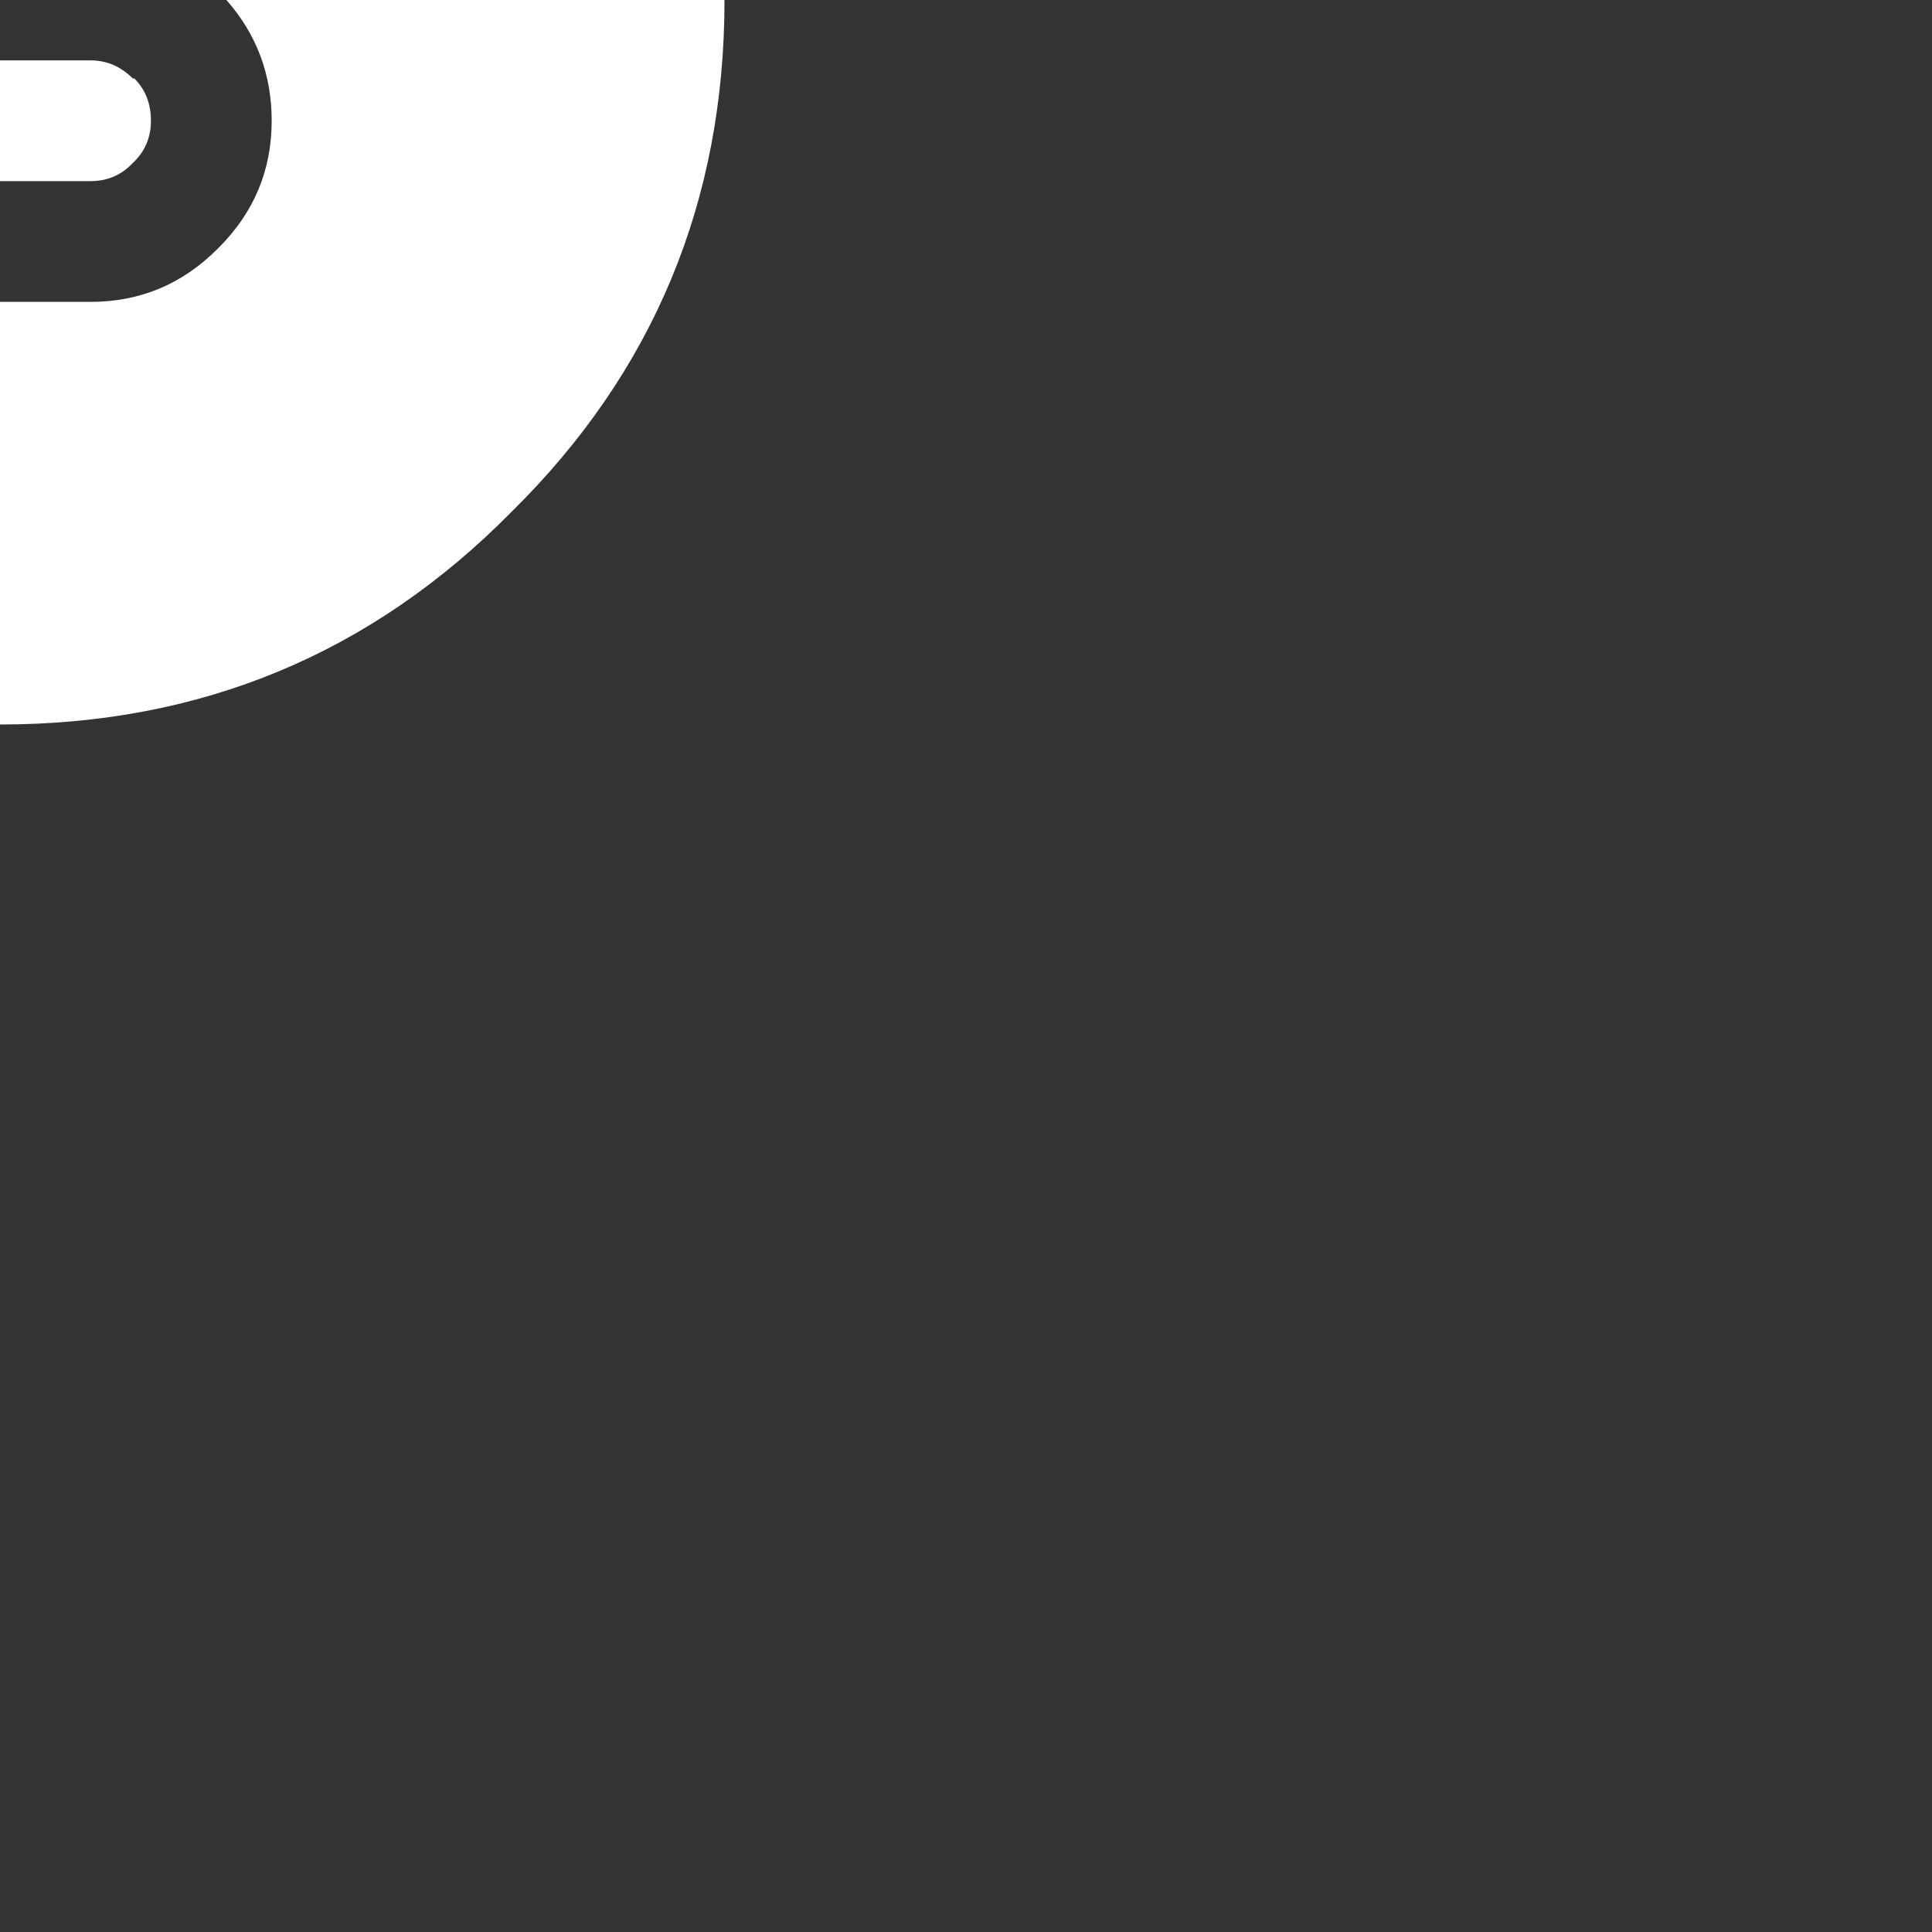 <svg width="64" height="64" xmlns="http://www.w3.org/2000/svg" xmlns:xlink="http://www.w3.org/1999/xlink">
  <rect width="100%" height="100%" fill="#333333" stroke="none"/>
  <defs/>
  <g>
    <path stroke="none" fill="#FFFFFF" d="M5 -4 Q5 -3.15 4.45 -2.6 L4.4 -2.6 Q3.8 -2 3 -2 L-3 -2 -3 -6 3 -6 Q3.8 -6 4.35 -5.45 L4.45 -5.35 Q5 -4.8 5 -4 M9 4 Q9 1.7 7.5 0 9 -1.7 9 -4 9 -6.45 7.25 -8.2 L7.2 -8.25 Q5.45 -10 3 -10 L-7 -10 -7 10 3 10 Q5.45 10 7.2 8.25 L7.25 8.2 Q9 6.45 9 4 M24 0 Q24 10 16.95 16.95 10 24 0 24 -9.95 24 -17 16.95 -24 10 -24 0 -24 -9.95 -17 -17 -9.95 -24 0 -24 10 -24 16.95 -17 24 -9.95 24 0 M5 4 Q5 4.8 4.45 5.35 L4.35 5.45 Q3.8 6 3 6 L-3 6 -3 2 3 2 Q3.8 2 4.4 2.6 L4.45 2.6 Q5 3.15 5 4"/>
  </g>
</svg>